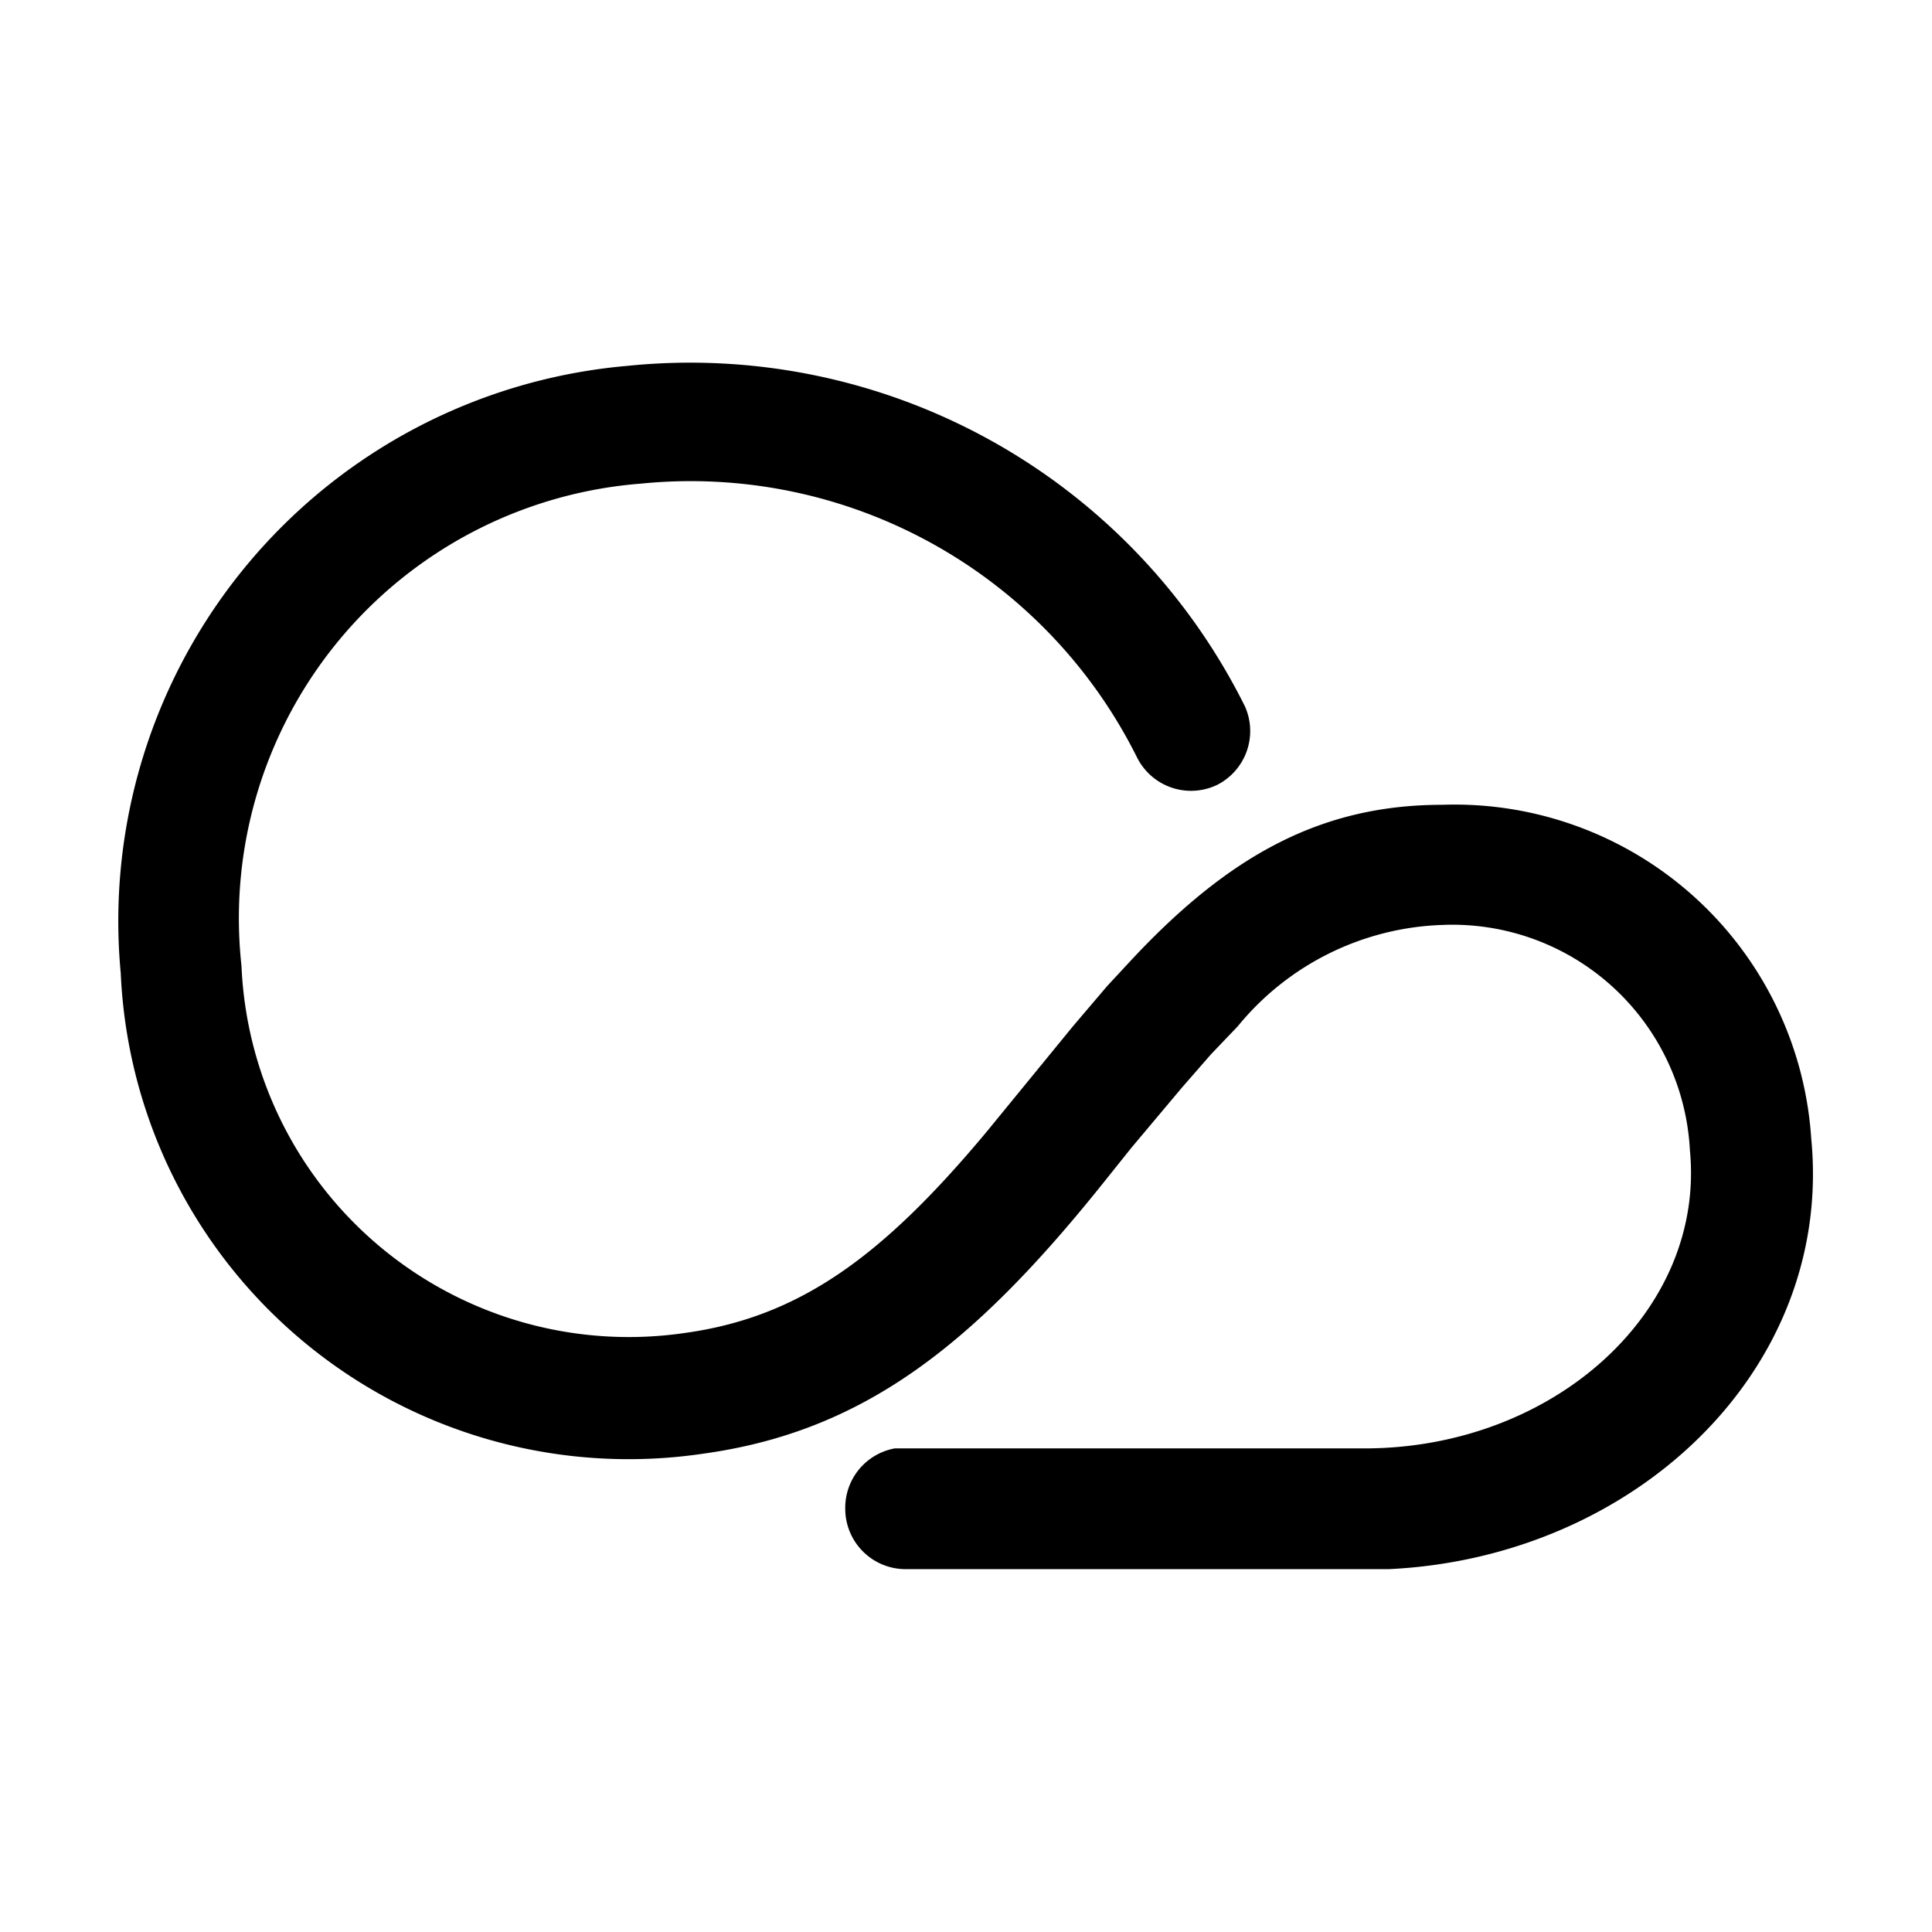 <svg id="图层_1" data-name="图层 1" xmlns="http://www.w3.org/2000/svg" viewBox="0 0 32 32"><title>画板 1</title><g id="Artboard"><g id="Stroke-2"><path id="Stroke-1" d="M10.39,6.06A10.26,10.26,0,0,1,20.62,11.7,1,1,0,0,1,20.16,13a1,1,0,0,1-1.33-.46,8.26,8.26,0,0,0-8.21-4.53A7.22,7.22,0,0,0,4,16a6.42,6.42,0,0,0,7.33,6.08c1.9-.26,3.27-1.25,5-3.32L17.77,17l.57-.67.39-.42c1.63-1.75,3.16-2.58,5.16-2.58A5.92,5.92,0,0,1,30,18.86c.37,3.83-2.93,6.94-7,7.13H15a1,1,0,0,1-1-1,1,1,0,0,1,.82-1H22.6c3.13,0,5.65-2.27,5.39-4.94a3.94,3.94,0,0,0-4.1-3.73A4.57,4.57,0,0,0,20.5,17l-.44.46-.48.55-.84,1-.48.6c-2.18,2.72-4,4.11-6.63,4.47A8.42,8.42,0,0,1,2,16.12,9.23,9.23,0,0,1,10.39,6.06Z"/></g></g></svg>